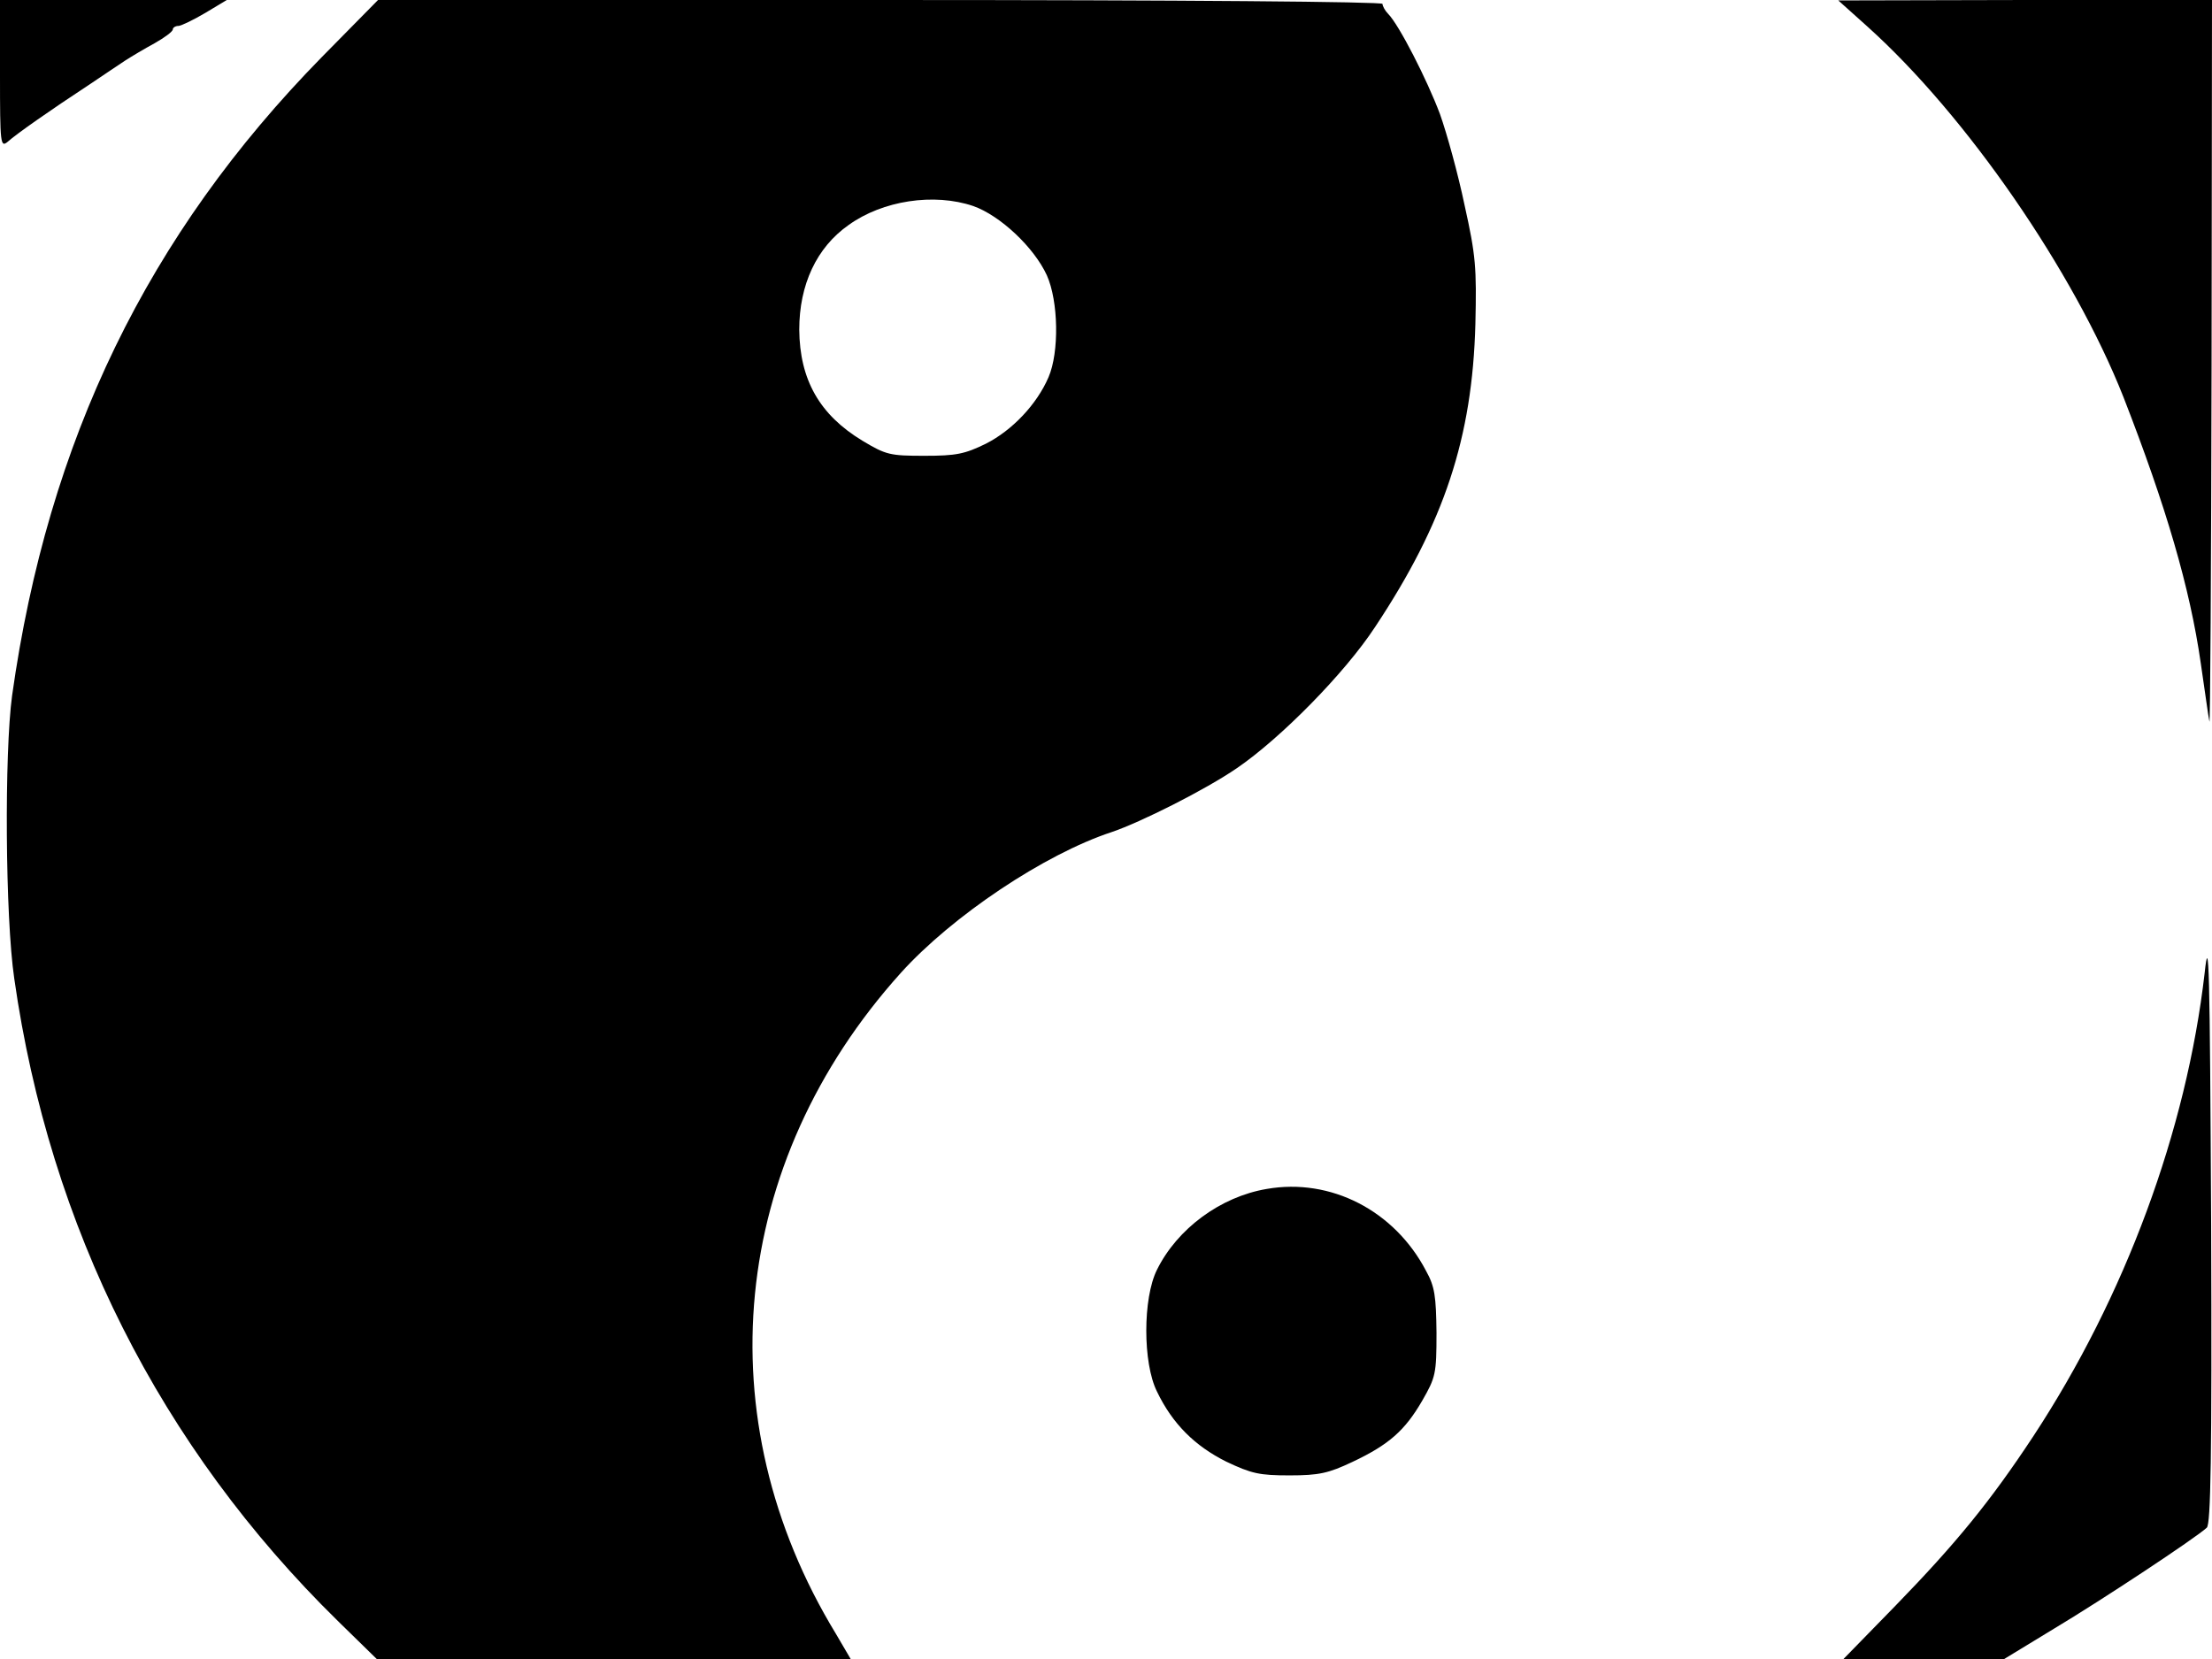 <svg xmlns="http://www.w3.org/2000/svg" width="682.667" height="512" version="1.0" viewBox="0 0 512 384"><path d="M0 17.2c0 16.2.1 17 1.8 15.6 2-1.8 10-7.4 18.7-13.1 3.3-2.2 7.1-4.8 8.5-5.7s4.4-2.7 6.8-4C38.1 8.7 40 7.3 40 6.8c0-.4.6-.8 1.3-.8.6 0 3.5-1.4 6.2-3l5-3H0zm74.5-4C34.2 54.3 11.1 101.9 2.8 161c-1.8 13.2-1.6 51.3.5 65.5 8.2 57.6 33.8 108.4 74.9 148.7l9 8.8h109.7l-3.4-5.8c-30.4-49.9-24.6-109 15-153 11.9-13.2 33.3-27.5 48.8-32.6 6.8-2.3 21.7-9.8 29-14.8 10.1-6.9 25-22 32-32.7 16-24.1 22.5-43.8 23.2-70.1.3-13.1.1-15.8-2.5-27.5-1.5-7.2-4.1-16.6-5.7-21.1-3-8-9.5-20.7-12-23.2-.7-.7-1.3-1.8-1.3-2.3S274.6 0 203.8 0H87.5zm150.8 34.5c6.2 2.2 14 9.5 17 16 2.7 6 2.9 17.8.4 23.6-2.7 6.3-8.4 12.3-14.5 15.4-4.9 2.4-6.9 2.8-14.2 2.8-8 0-8.9-.2-14.4-3.5-9.9-6-14.5-14.1-14.6-25.7 0-10.4 4-19 11.4-24.2 7.9-5.7 19.8-7.5 28.9-4.4m207-41.5c22.9 20.6 47.7 56.6 59.2 85.7 9.9 25.4 15.4 44.2 17.9 61.6.9 6 1.7 12.1 2 13.5.2 1.4.4-35.6.5-82.3L512 0h-43.2l-43.3.1zm78 219c-4.2 36.5-18.4 74.9-39.7 107.3-9.9 15-17.8 24.7-31.9 39.2l-12 12.3h37.2l11.5-7c11.2-6.7 32.8-21 35.4-23.4.9-.9 1.2-15.8 1-70.1-.3-60.4-.5-67.7-1.5-58.3m-217.1 50c-10.7 1.8-20.7 9.2-25.4 18.7-3.3 6.6-3.3 21.6 0 28.2 3.6 7.5 8.8 12.6 16 16.2 5.9 2.8 7.7 3.2 14.7 3.2 6.8 0 9-.5 14.5-3.1 8.5-4 12.2-7.3 16.2-14.2 3.1-5.4 3.3-6.2 3.3-15.7-.1-8.5-.4-10.7-2.4-14.3-7.3-14-22.1-21.6-36.9-19"/></svg>